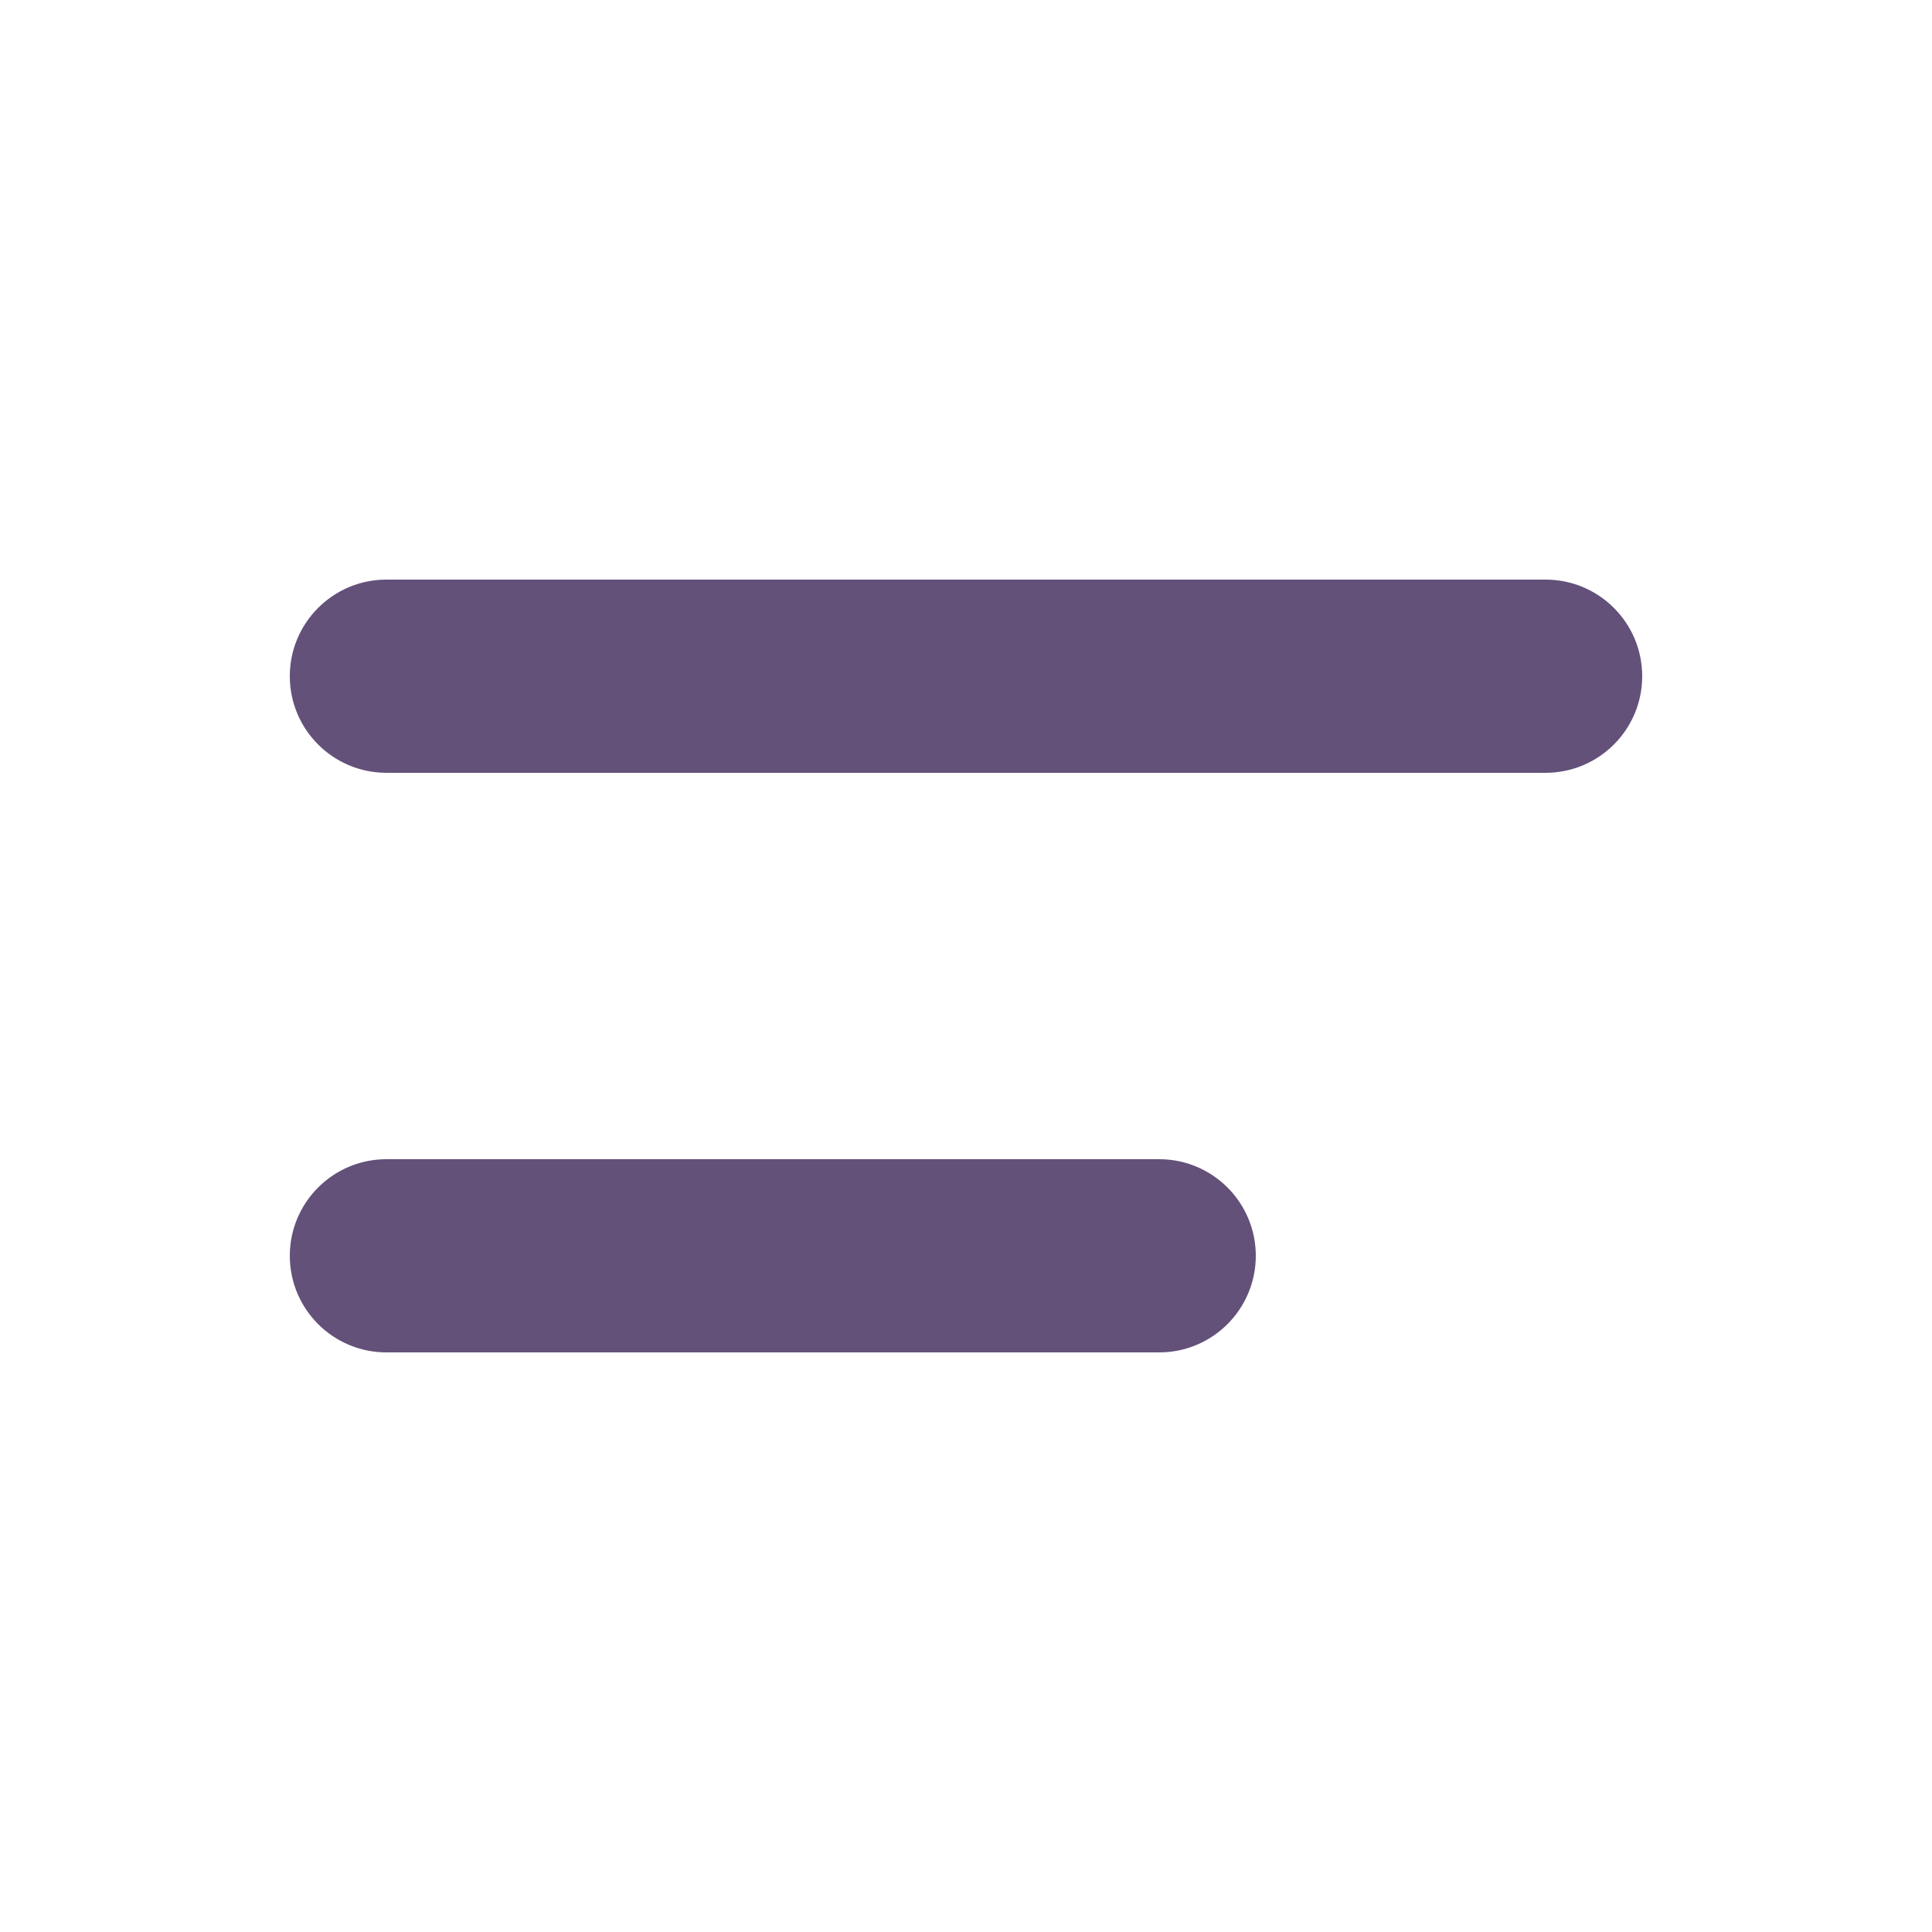 <svg width="20" height="20" viewBox="0 0 20 20" fill="none" xmlns="http://www.w3.org/2000/svg">
<path d="M3 13C3 12.448 3.448 12 4 12H12C12.552 12 13 12.448 13 13C13 13.552 12.552 14 12 14H4C3.448 14 3 13.552 3 13Z" fill="#63517A"/>
<path d="M3 7C3 6.448 3.448 6 4 6H16C16.552 6 17 6.448 17 7C17 7.552 16.552 8 16 8H4C3.448 8 3 7.552 3 7Z" fill="#63517A"/>
</svg>
